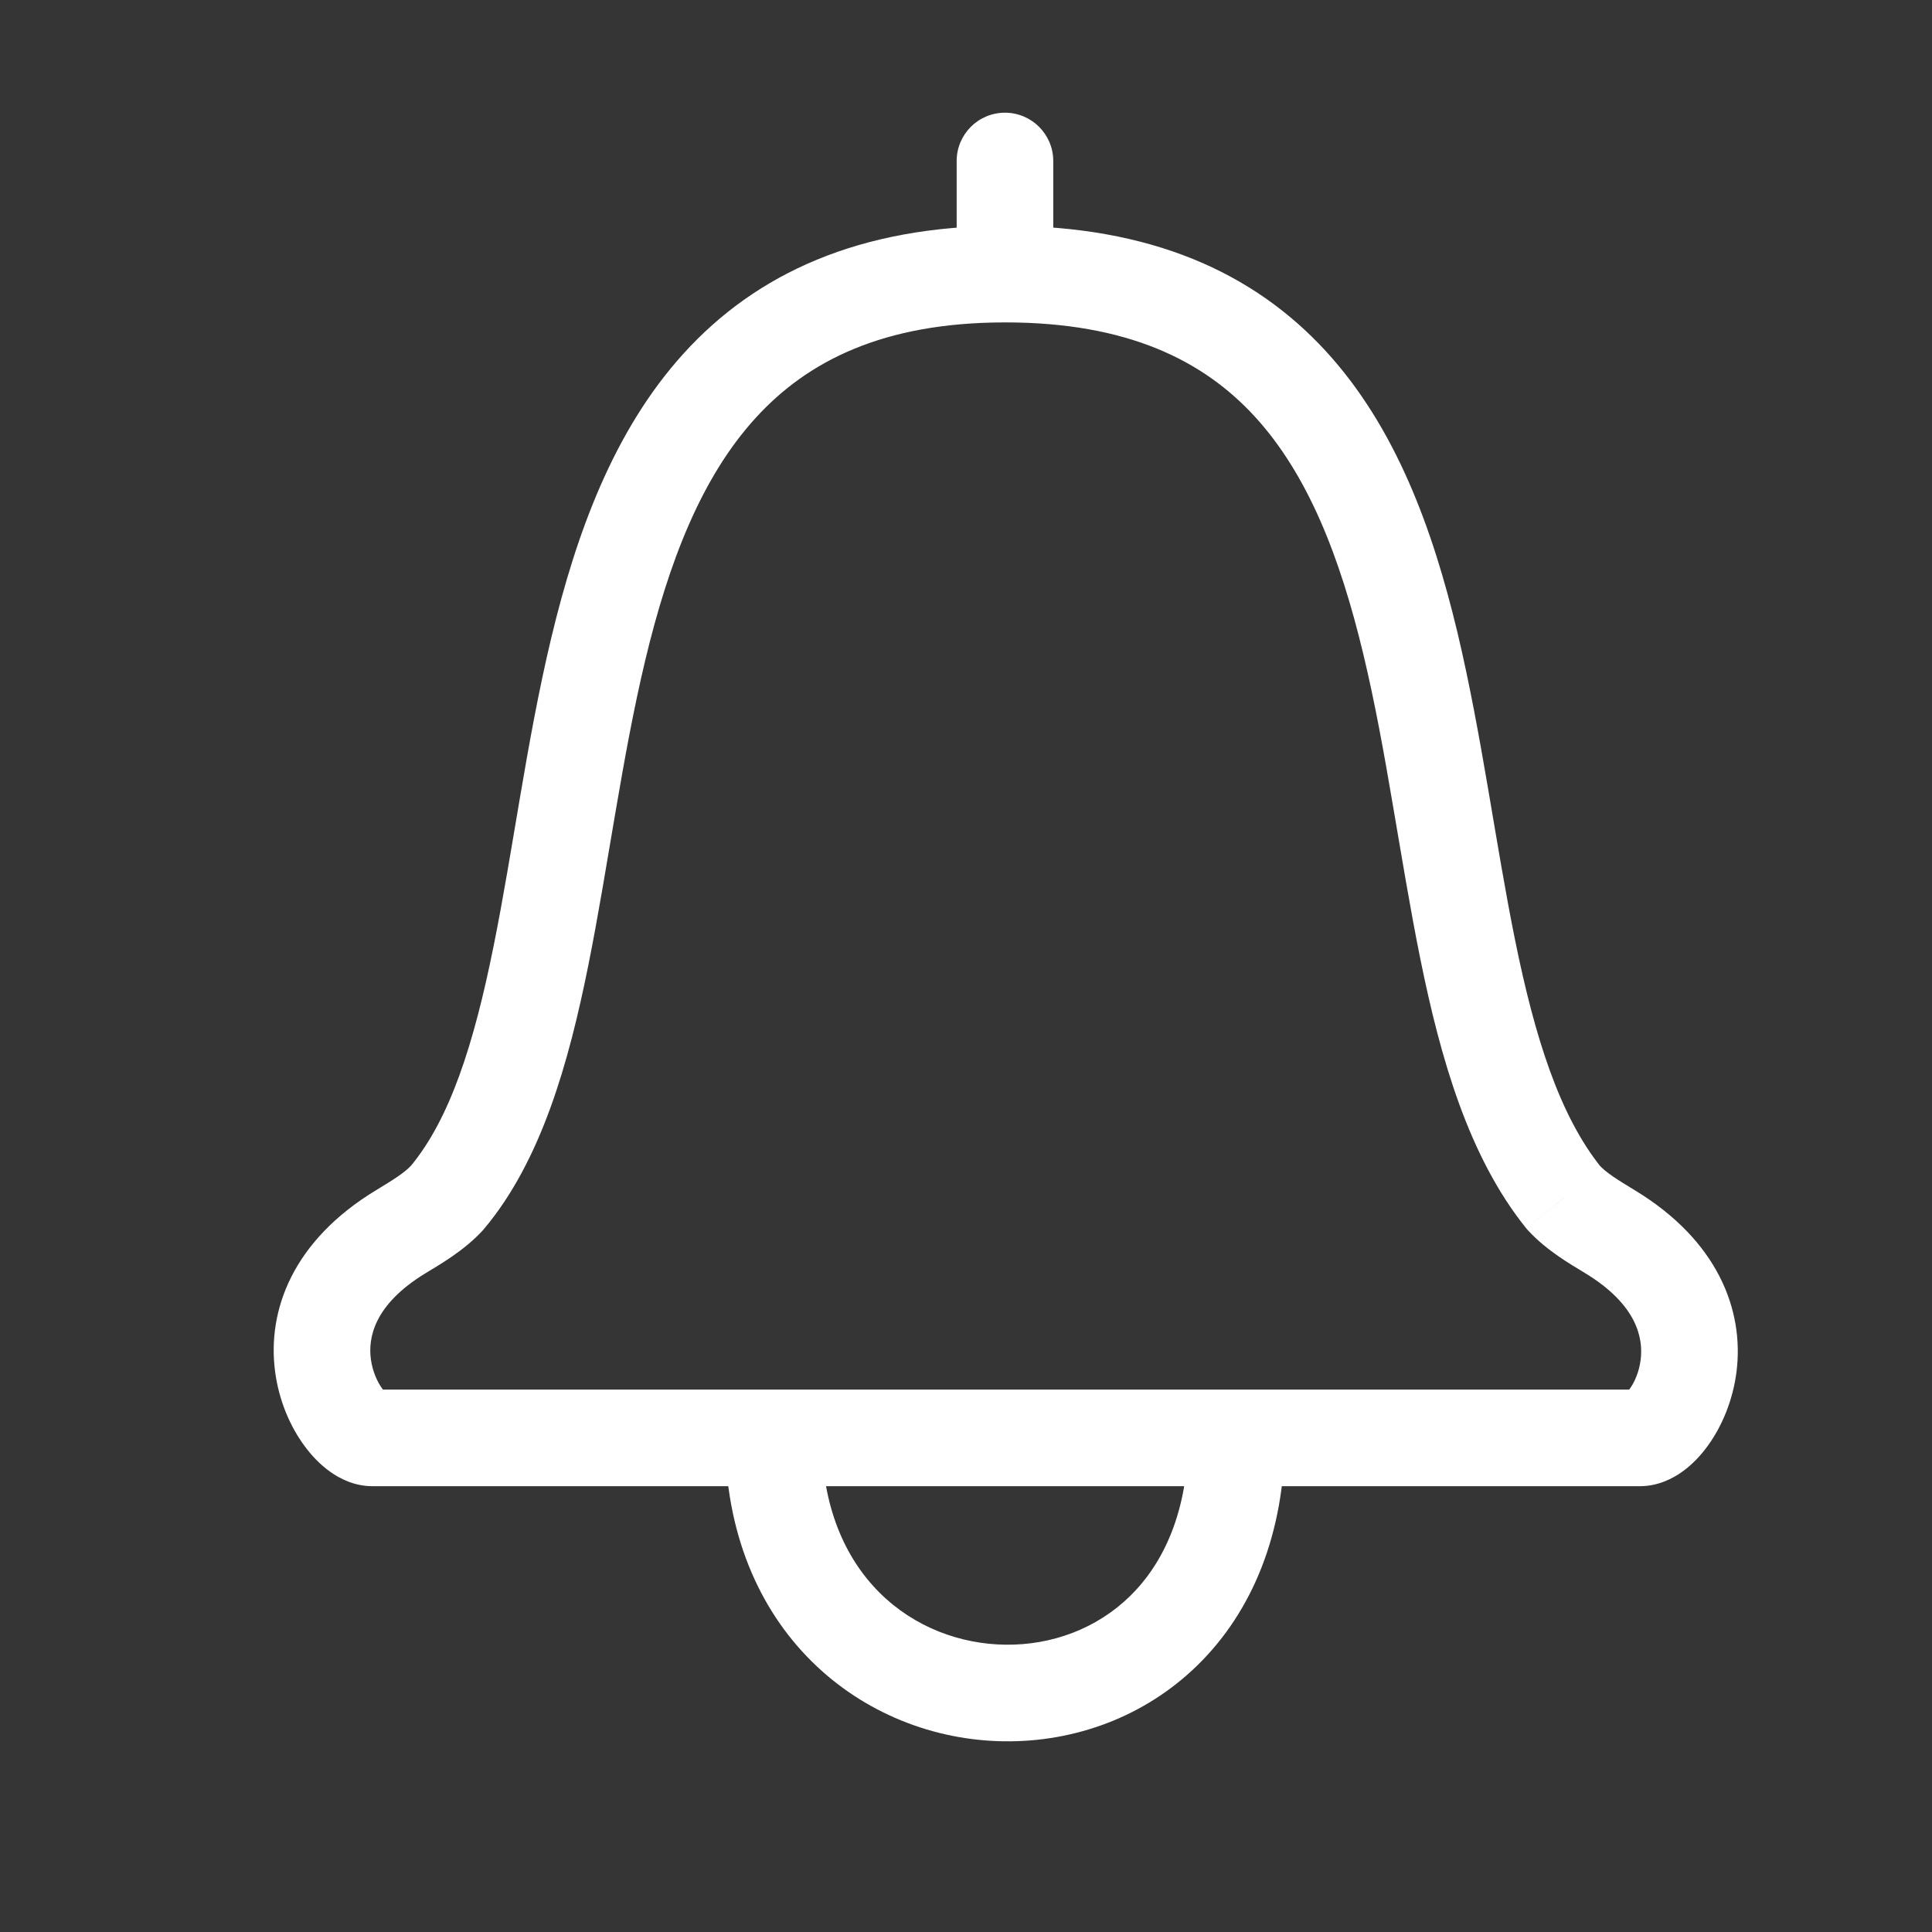 <svg width="24" height="24" viewBox="0 0 24 24" fill="none" xmlns="http://www.w3.org/2000/svg">
<rect x="0" y="0" width="24" height="24" fill="#333333" stroke="none"/>
<rect width="24" height="24" fill="white" fill-opacity="0.01"/>
<path d="M20.001 15.301L19.689 15.814V15.814L20.001 15.301ZM19.426 14.882L18.959 15.258C18.968 15.27 18.978 15.28 18.988 15.291L19.426 14.882ZM4.978 15.301L5.29 15.814L5.29 15.814L4.978 15.301ZM5.553 14.882L5.991 15.291C5.999 15.283 6.006 15.275 6.012 15.267L5.553 14.882ZM11.884 3.405C11.884 3.736 12.152 4.005 12.484 4.005C12.815 4.005 13.084 3.736 13.084 3.405H11.884ZM13.084 2C13.084 1.669 12.815 1.4 12.484 1.4C12.152 1.4 11.884 1.669 11.884 2H13.084ZM20.373 18.462C20.599 18.462 20.782 18.365 20.898 18.282C21.023 18.192 21.13 18.078 21.217 17.957C21.391 17.716 21.527 17.396 21.572 17.037C21.667 16.271 21.336 15.41 20.312 14.788L19.689 15.814C20.344 16.211 20.413 16.631 20.381 16.89C20.362 17.044 20.303 17.174 20.245 17.253C20.216 17.294 20.197 17.308 20.199 17.306C20.2 17.305 20.213 17.296 20.239 17.286C20.264 17.276 20.31 17.262 20.373 17.262V18.462ZM19.893 14.505C19.373 13.86 19.066 12.887 18.82 11.674C18.699 11.076 18.597 10.45 18.486 9.8C18.376 9.157 18.257 8.495 18.104 7.853C17.799 6.579 17.342 5.311 16.468 4.36C15.57 3.383 14.29 2.805 12.486 2.805V4.005C14.005 4.005 14.946 4.477 15.585 5.172C16.248 5.894 16.647 6.919 16.937 8.132C17.081 8.733 17.194 9.361 17.303 10.003C17.412 10.637 17.518 11.291 17.644 11.913C17.893 13.14 18.242 14.369 18.959 15.258L19.893 14.505ZM20.312 14.788C20.087 14.651 19.959 14.573 19.865 14.472L18.988 15.291C19.218 15.538 19.508 15.704 19.689 15.814L20.312 14.788ZM4.626 17.262C4.689 17.262 4.735 17.276 4.759 17.286C4.784 17.295 4.796 17.304 4.797 17.305C4.798 17.305 4.778 17.291 4.748 17.25C4.689 17.169 4.628 17.039 4.607 16.884C4.573 16.627 4.637 16.21 5.29 15.814L4.667 14.788C3.641 15.411 3.315 16.275 3.418 17.043C3.466 17.402 3.605 17.721 3.782 17.961C3.87 18.081 3.977 18.194 4.102 18.283C4.218 18.366 4.4 18.462 4.626 18.462V17.262ZM6.012 15.267C6.723 14.421 7.064 13.206 7.308 11.993C7.432 11.376 7.537 10.723 7.646 10.087C7.756 9.444 7.87 8.811 8.015 8.204C8.308 6.979 8.712 5.934 9.382 5.197C10.027 4.486 10.971 4.005 12.486 4.005V2.805C10.677 2.805 9.394 3.398 8.493 4.39C7.617 5.355 7.156 6.64 6.848 7.924C6.693 8.572 6.573 9.239 6.463 9.885C6.352 10.537 6.251 11.162 6.131 11.756C5.888 12.964 5.59 13.904 5.093 14.496L6.012 15.267ZM5.29 15.814C5.471 15.704 5.761 15.538 5.991 15.291L5.114 14.472C5.02 14.573 4.892 14.651 4.667 14.788L5.29 15.814ZM4.626 18.462H20.373V17.262H4.626V18.462ZM9.007 17.835C9.007 20.271 10.721 21.61 12.476 21.631C13.342 21.642 14.22 21.332 14.882 20.68C15.551 20.022 15.961 19.057 15.961 17.835H14.761C14.761 18.779 14.451 19.421 14.041 19.824C13.625 20.233 13.064 20.438 12.491 20.431C11.369 20.418 10.207 19.591 10.207 17.835H9.007ZM13.084 3.405V2H11.884V3.405H13.084Z" fill="white"/>
</svg>
